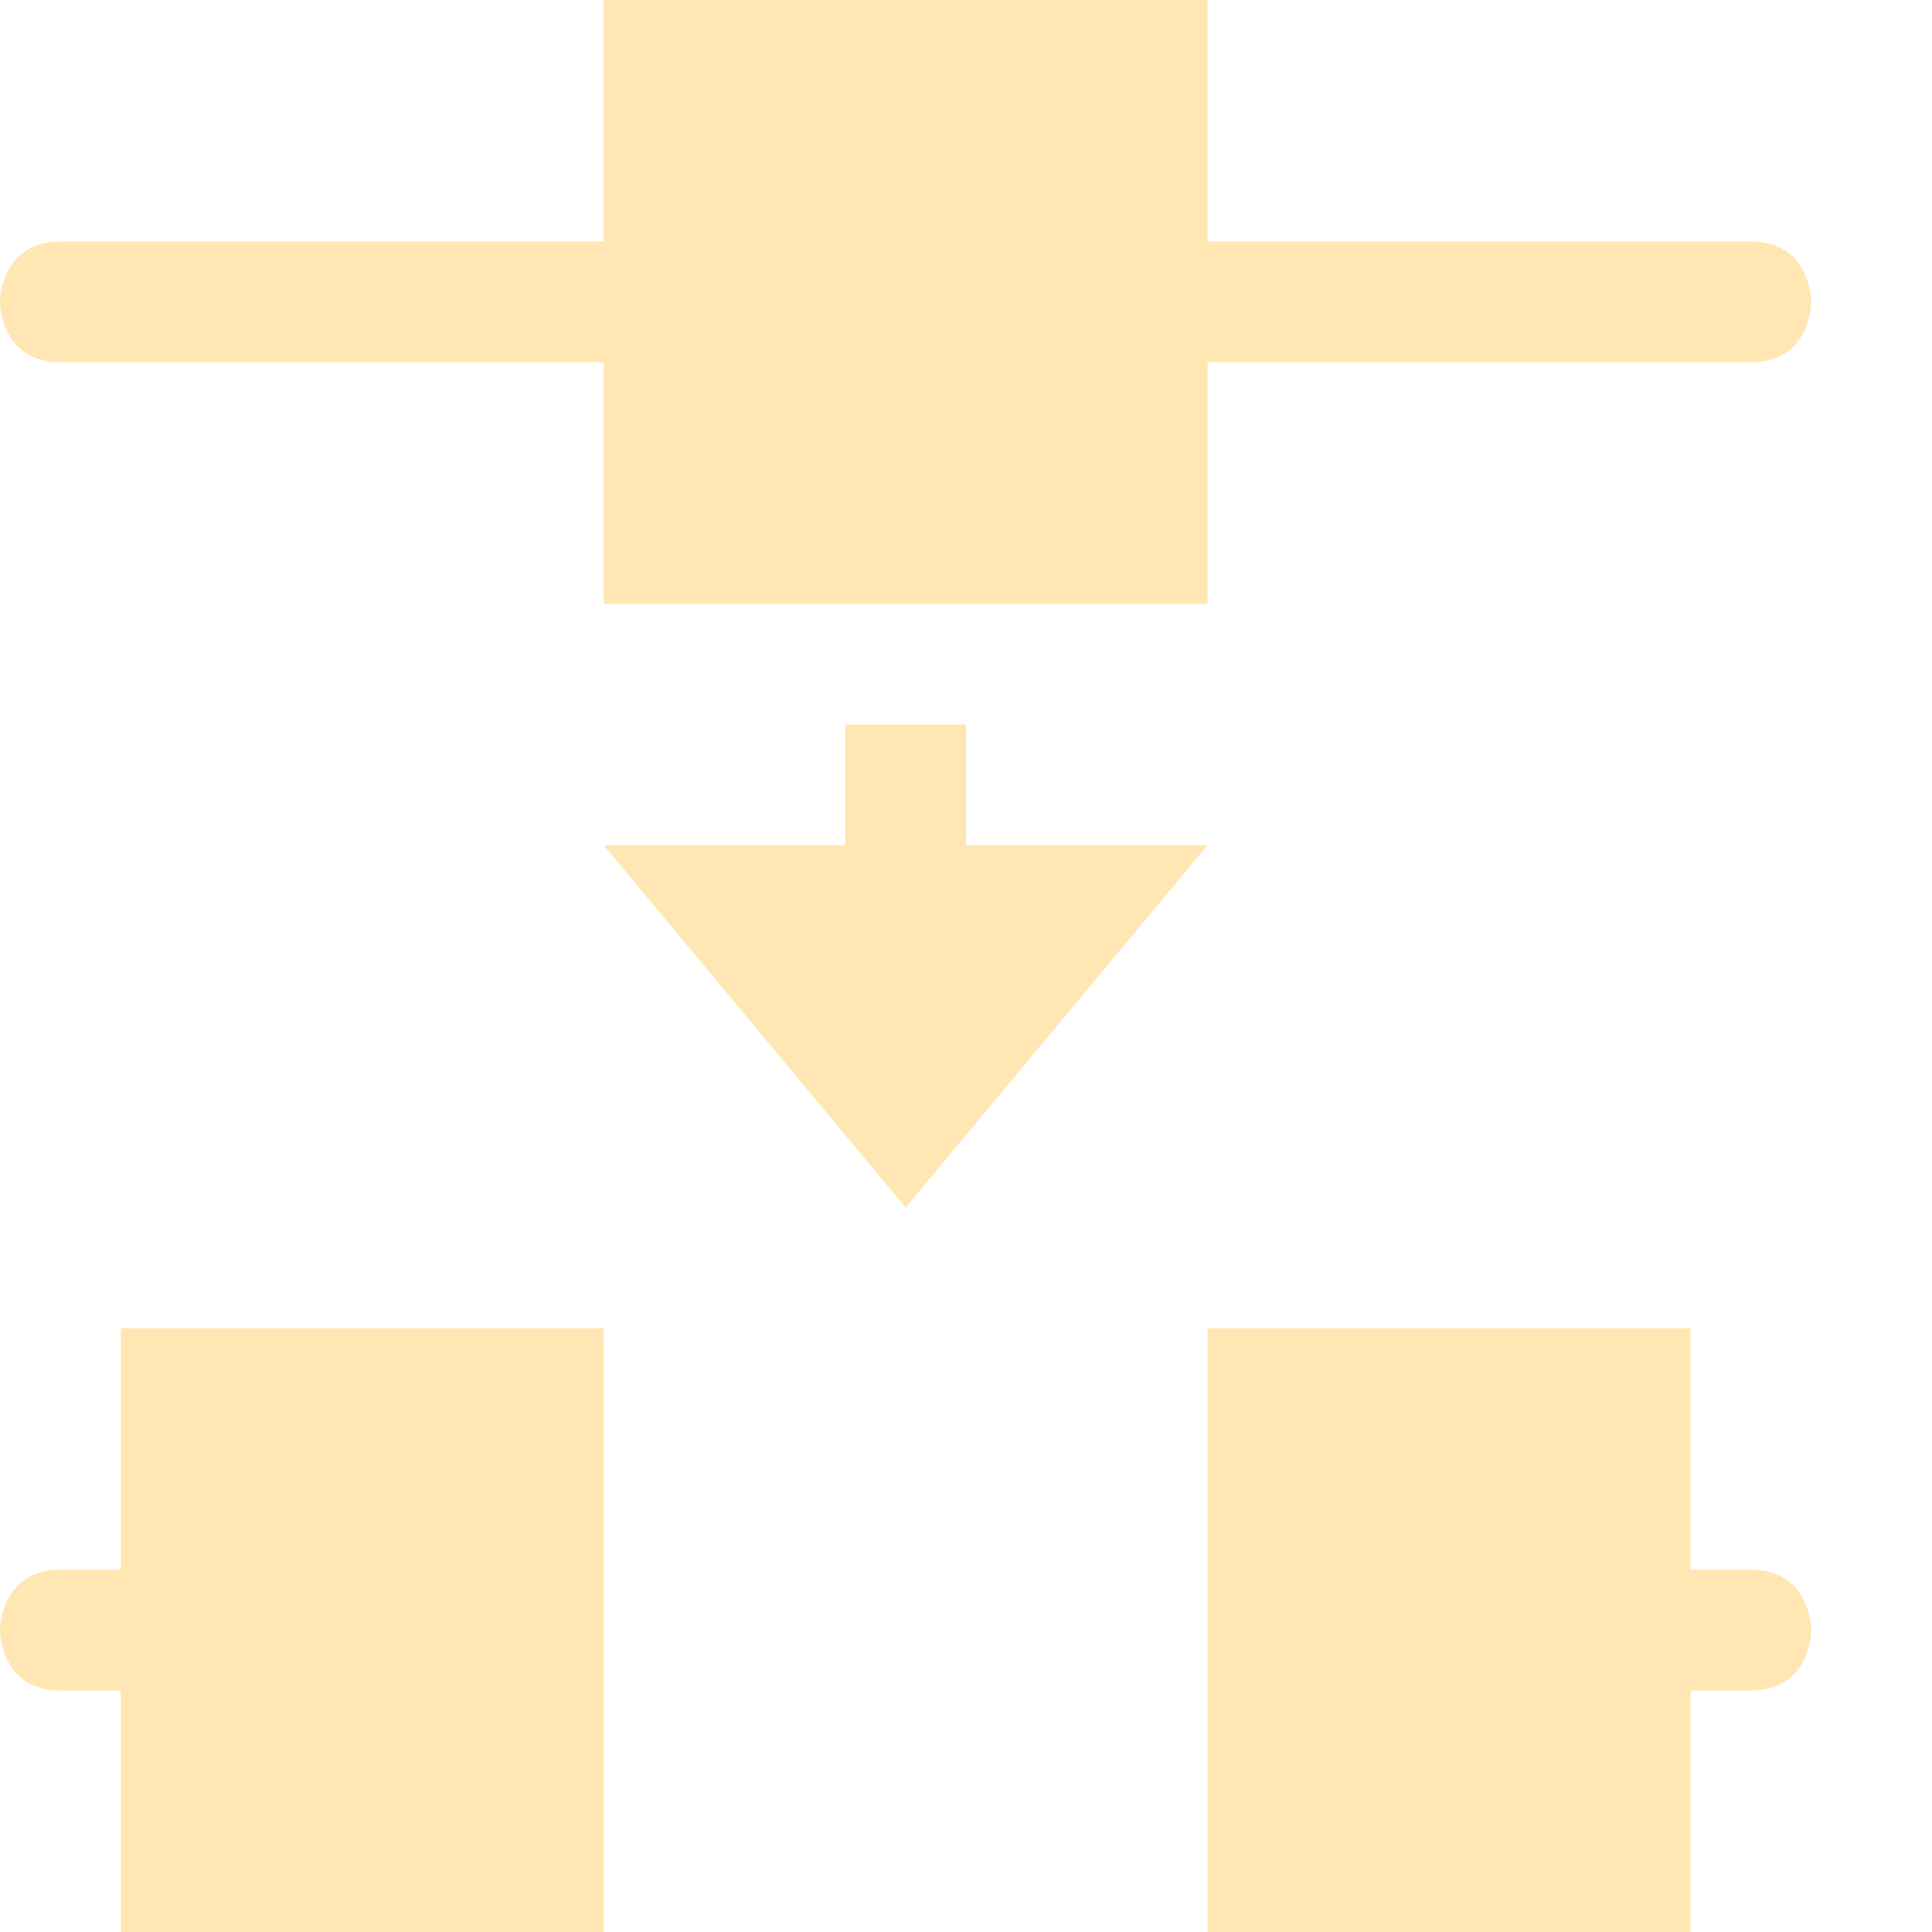<svg xmlns="http://www.w3.org/2000/svg" width="16" height="16" version="1.1">
 <defs>
  <style id="current-color-scheme" type="text/css">
   .ColorScheme-Text { color:#FFE6B3; } .ColorScheme-Highlight { color:#4285f4; }
  </style>
 </defs>
 <path style="fill:currentColor" class="ColorScheme-Text" d="M 5,0 V 2 H 0.5 C 0,2 0,2.5 0,2.5 0,2.5 0,3 0.5,3 H 5 V 5 H 10 V 3 H 14.5 C 15,3 15,2.5 15,2.5 15,2.5 15,2 14.5,2 H 10 V 0 Z M 7,6 V 7 H 5 L 7.5,10 10,7 H 8 V 6 Z M 1,11 V 13 H 0.5 C 0,13 0,13.5 0,13.5 0,13.5 0,14 0.5,14 H 1 V 16 H 5 V 11 Z M 10,11 V 16 H 14 V 14 H 14.5 C 15,14 15,13.5 15,13.5 15,13.5 15,13 14.5,13 H 14 V 11 Z"/>
</svg>
